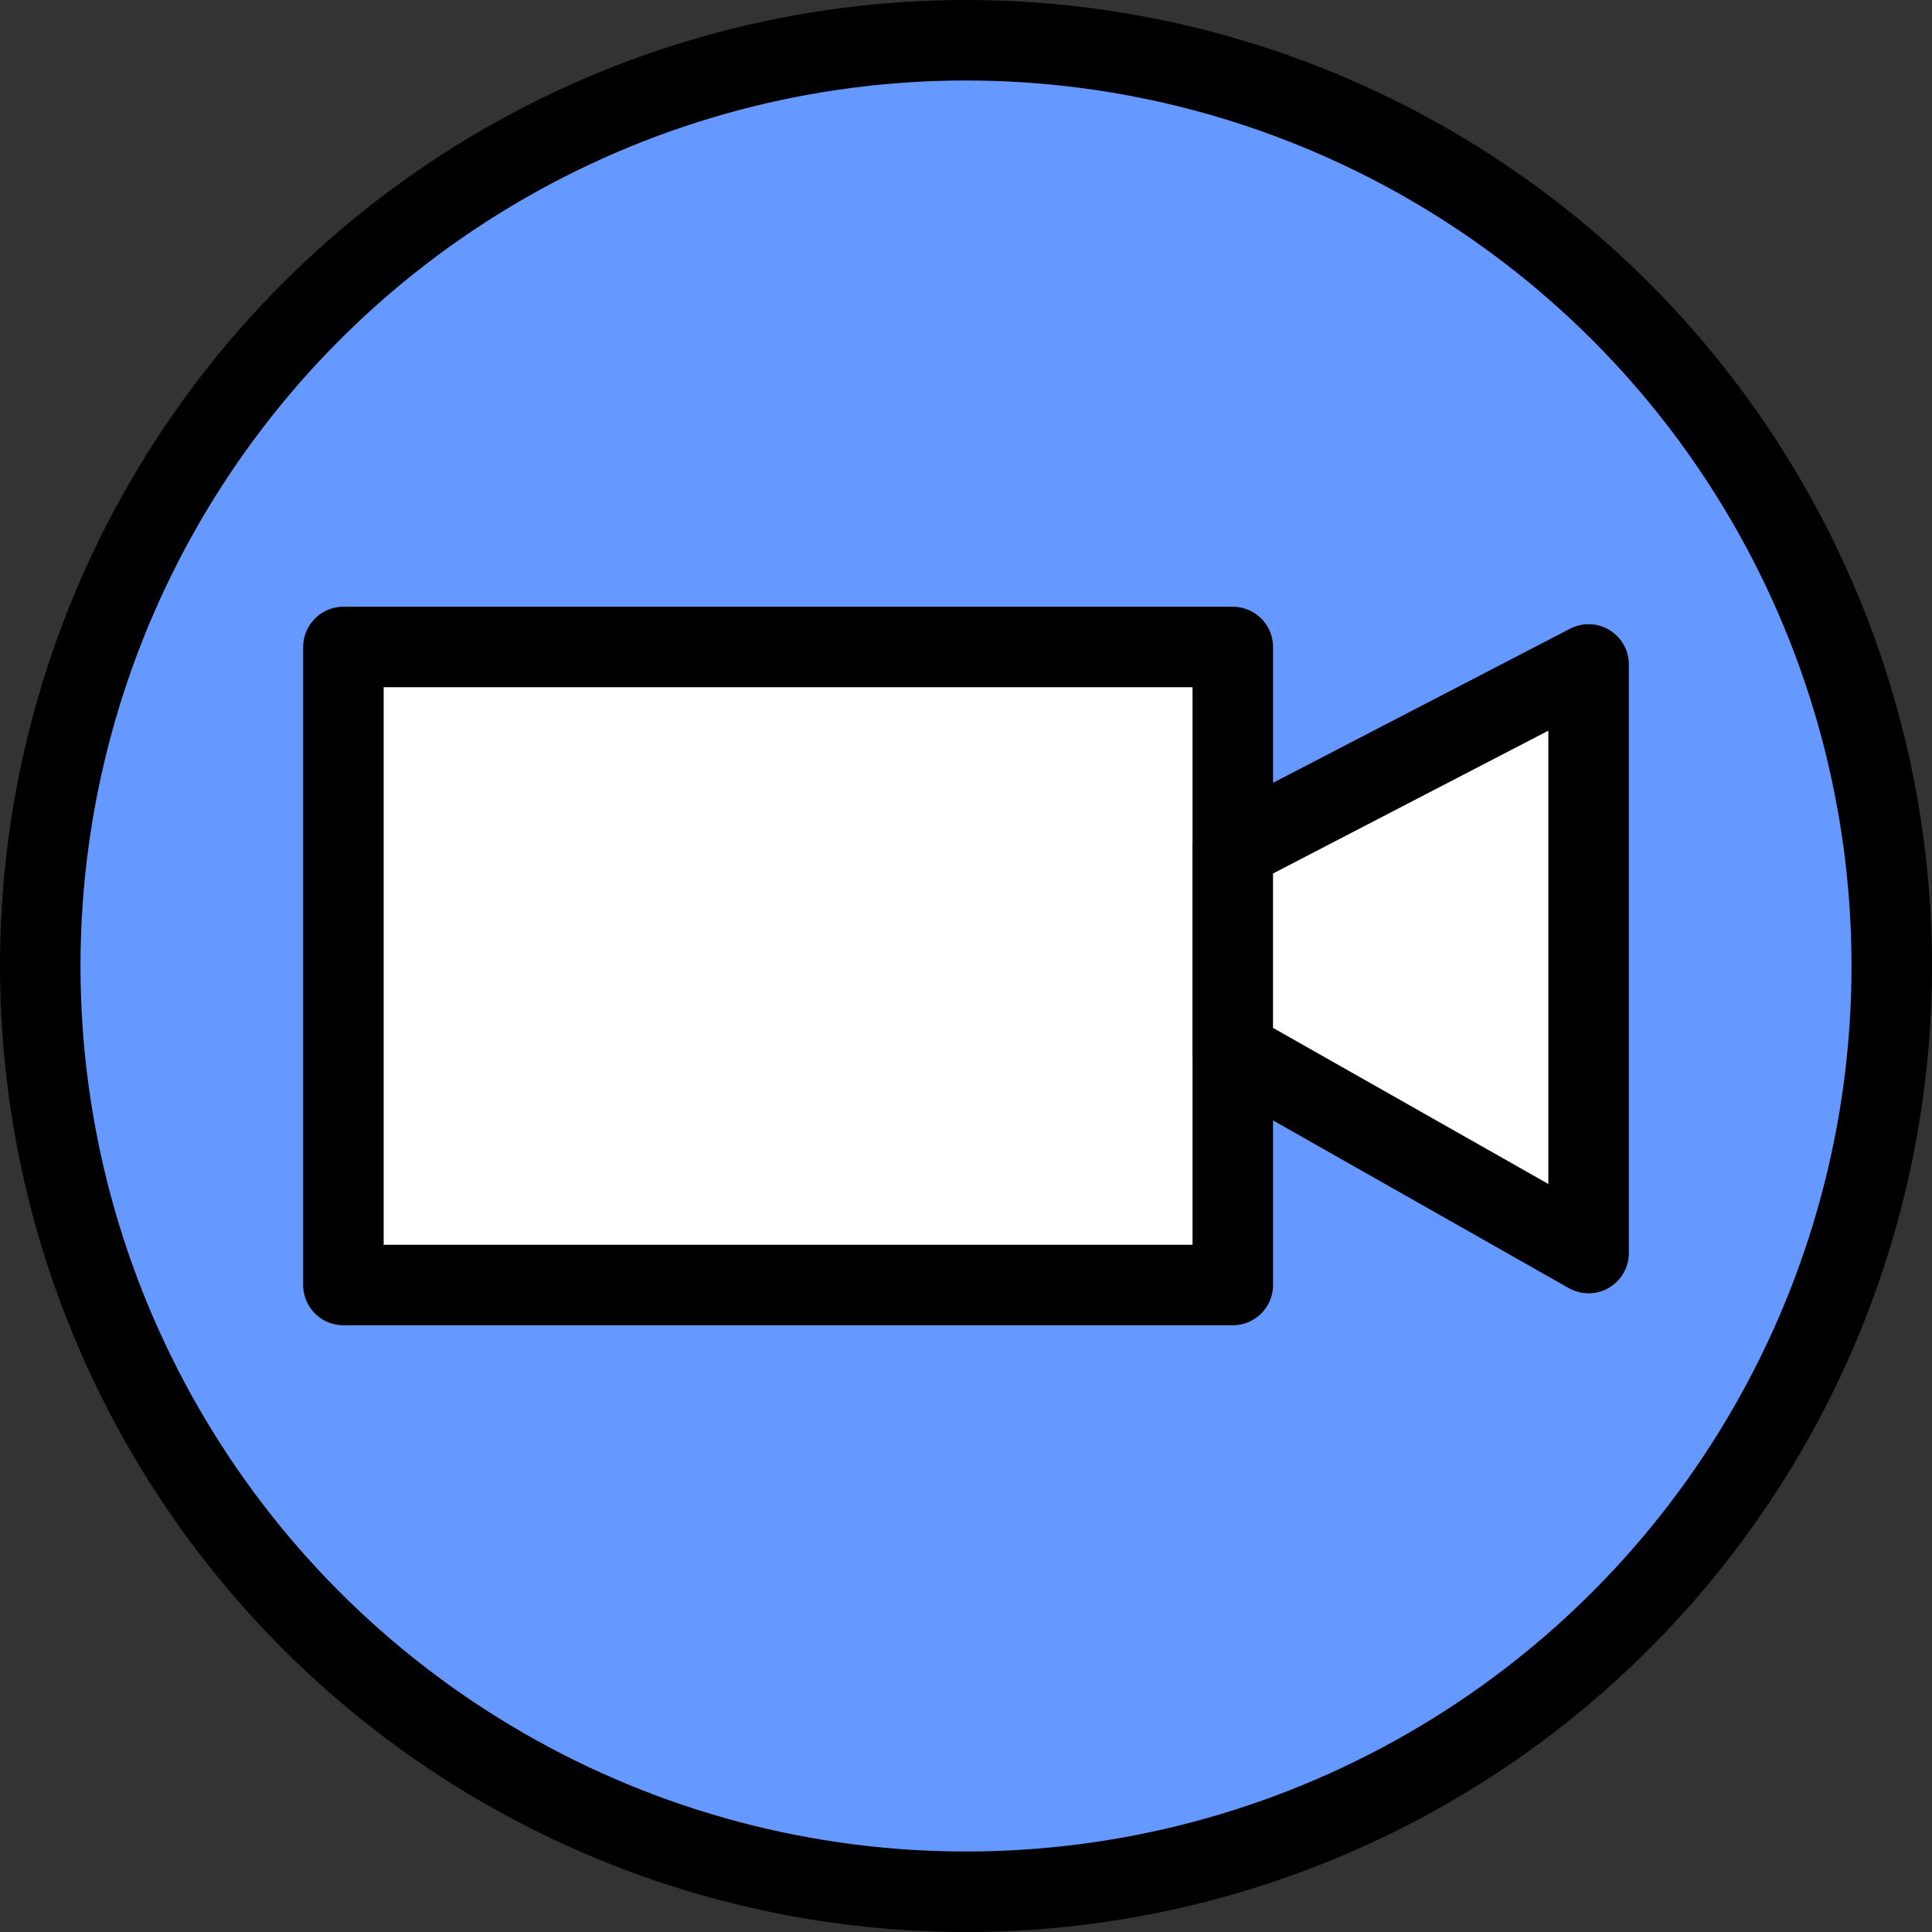 <?xml version="1.0" encoding="UTF-8" standalone="no"?>
<!-- Created with Inkscape (http://www.inkscape.org/) -->

<svg
   width="24"
   height="24"
   viewBox="0 0 24 24"
   version="1.1"
   id="svg5"
   inkscape:version="1.3.2 (091e20e, 2023-11-25)"
   sodipodi:docname="camera.svg"
   inkscape:export-filename="camera.png"
   inkscape:export-xdpi="192.00626"
   inkscape:export-ydpi="192.00626"
   xmlns:inkscape="http://www.inkscape.org/namespaces/inkscape"
   xmlns:sodipodi="http://sodipodi.sourceforge.net/DTD/sodipodi-0.dtd"
   xmlns="http://www.w3.org/2000/svg"
   xmlns:svg="http://www.w3.org/2000/svg">
  <rect x="0" y="0" width="24" height="24" fill="#333333" stroke="none"/>
  <sodipodi:namedview
     id="namedview7"
     pagecolor="#ffffff"
     bordercolor="#666666"
     borderopacity="1.0"
     inkscape:pageshadow="2"
     inkscape:pageopacity="0.0"
     inkscape:pagecheckerboard="0"
     inkscape:document-units="px"
     showgrid="false"
     inkscape:zoom="32.000001"
     inkscape:cx="8.6093747"
     inkscape:cy="10.5"
     inkscape:window-width="2560"
     inkscape:window-height="1411"
     inkscape:window-x="0"
     inkscape:window-y="0"
     inkscape:window-maximized="1"
     inkscape:current-layer="layer1"
     inkscape:snap-bbox="false"
     inkscape:snap-smooth-nodes="false"
     inkscape:snap-midpoints="false"
     inkscape:object-paths="true"
     inkscape:snap-global="false"
     inkscape:showpageshadow="2"
     inkscape:deskcolor="#d1d1d1" />
  <defs
     id="defs2" />
  <g
     inkscape:label="Layer 1"
     inkscape:groupmode="layer"
     id="layer1">
    <ellipse
       style="opacity:1;fill:#6699ff;stroke:#000000;stroke-width:1;stroke-dasharray:none"
       id="path1"
       cx="12"
       cy="12"
       rx="11.5"
       ry="11.5" />
    <g
       id="g2"
       transform="translate(-0.493,-0.13)">
      <rect
         style="opacity:1;fill:#ffffff;stroke:#000000;stroke-width:1;stroke-dasharray:none;stroke-linejoin:round"
         id="rect1"
         width="11.048"
         height="7.926"
         x="4.759"
         y="8.167" />
      <path
         style="fill:#ffffff;stroke:#000000;stroke-width:1px;stroke-linecap:butt;stroke-linejoin:round;stroke-opacity:1"
         d="m 15.807,10.677 4.42,-2.293 v 7.312 L 15.807,13.19 Z"
         id="path2"
         sodipodi:nodetypes="ccccc" />
    </g>
  </g>
</svg>
